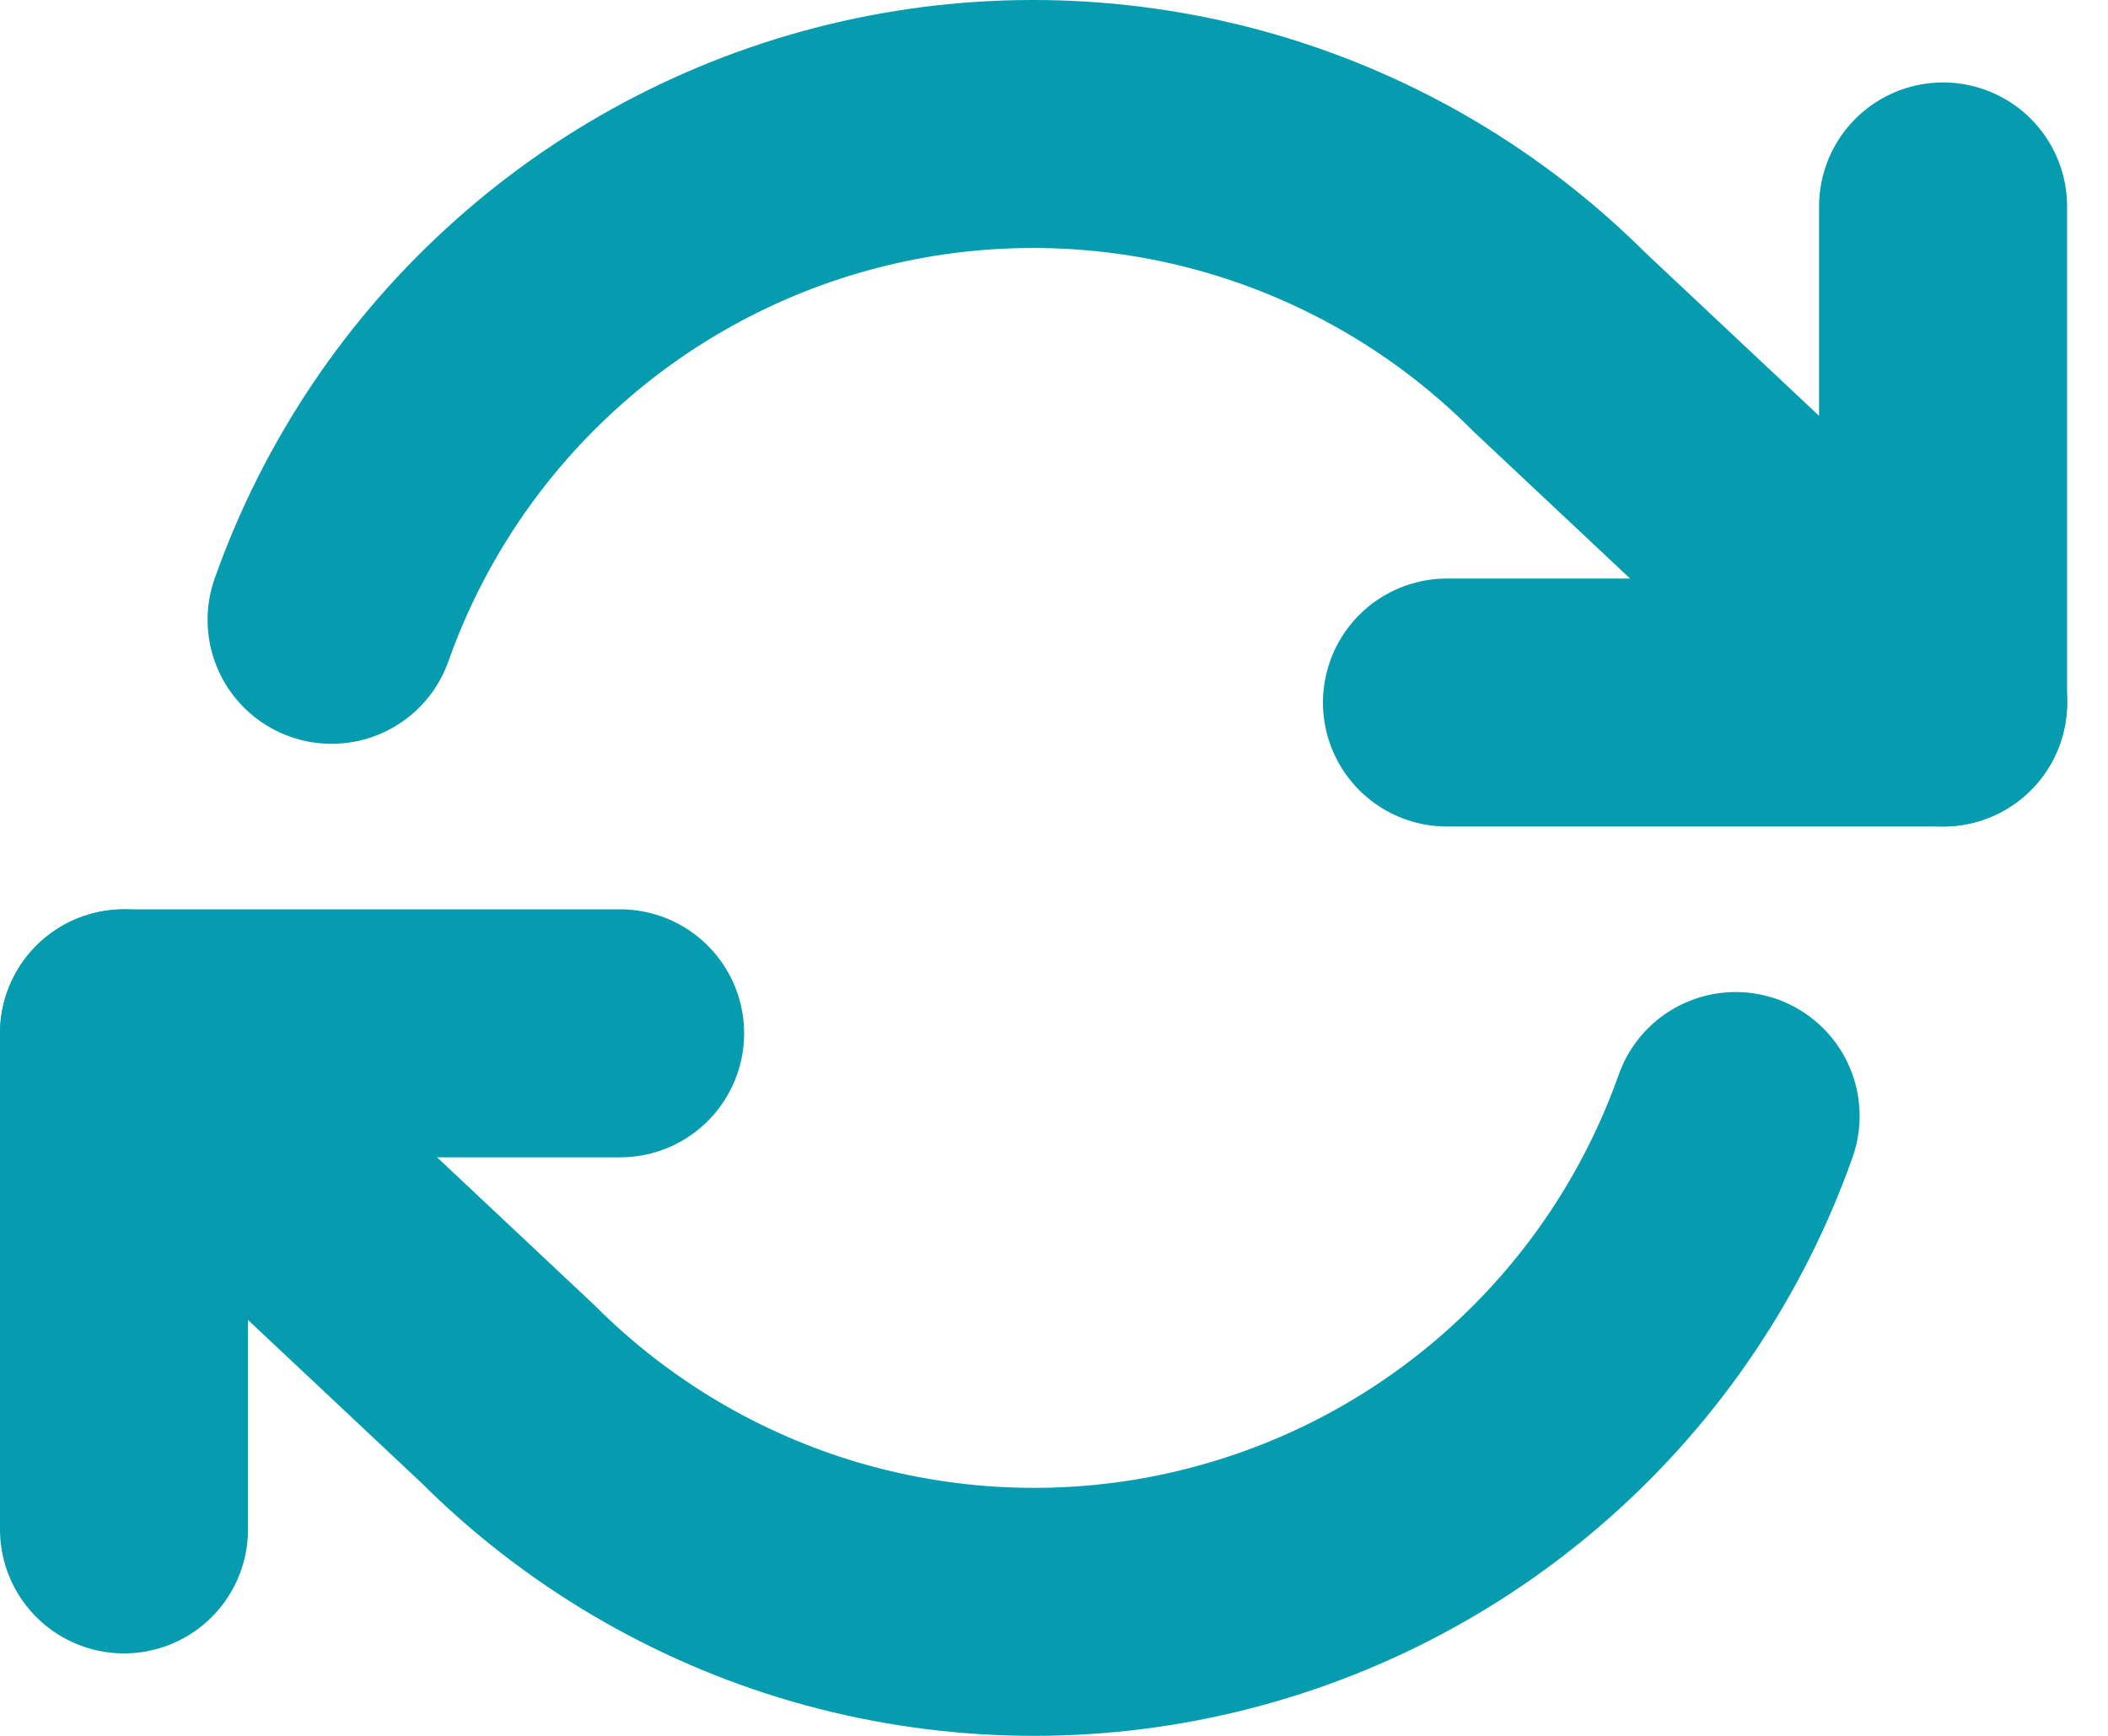 <svg width="17" height="14" viewBox="0 0 17 14" fill="none" xmlns="http://www.w3.org/2000/svg">
<path d="M4.001 0V4.001H0" transform="translate(11.669 1.665)" stroke="#059CAF" stroke-width="2" stroke-linecap="round" stroke-linejoin="round"/>
<path d="M0 4.001V0H4.001" transform="translate(1 8.334)" stroke="#059CAF" stroke-width="2" stroke-linecap="round" stroke-linejoin="round"/>
<path d="M1.674 3.999C2.012 3.044 2.587 2.189 3.345 1.516C4.102 0.842 5.018 0.372 6.007 0.148C6.996 -0.076 8.025 -0.045 8.999 0.236C9.973 0.518 10.86 1.042 11.576 1.759L14.671 4.666M0 7.334L3.094 10.241C3.811 10.958 4.697 11.482 5.671 11.764C6.645 12.045 7.675 12.076 8.663 11.852C9.652 11.628 10.568 11.158 11.326 10.484C12.084 9.811 12.659 8.956 12.997 8.001" transform="translate(1 1)" stroke="#059CAF" stroke-width="2" stroke-linecap="round" stroke-linejoin="round"/>
</svg>
